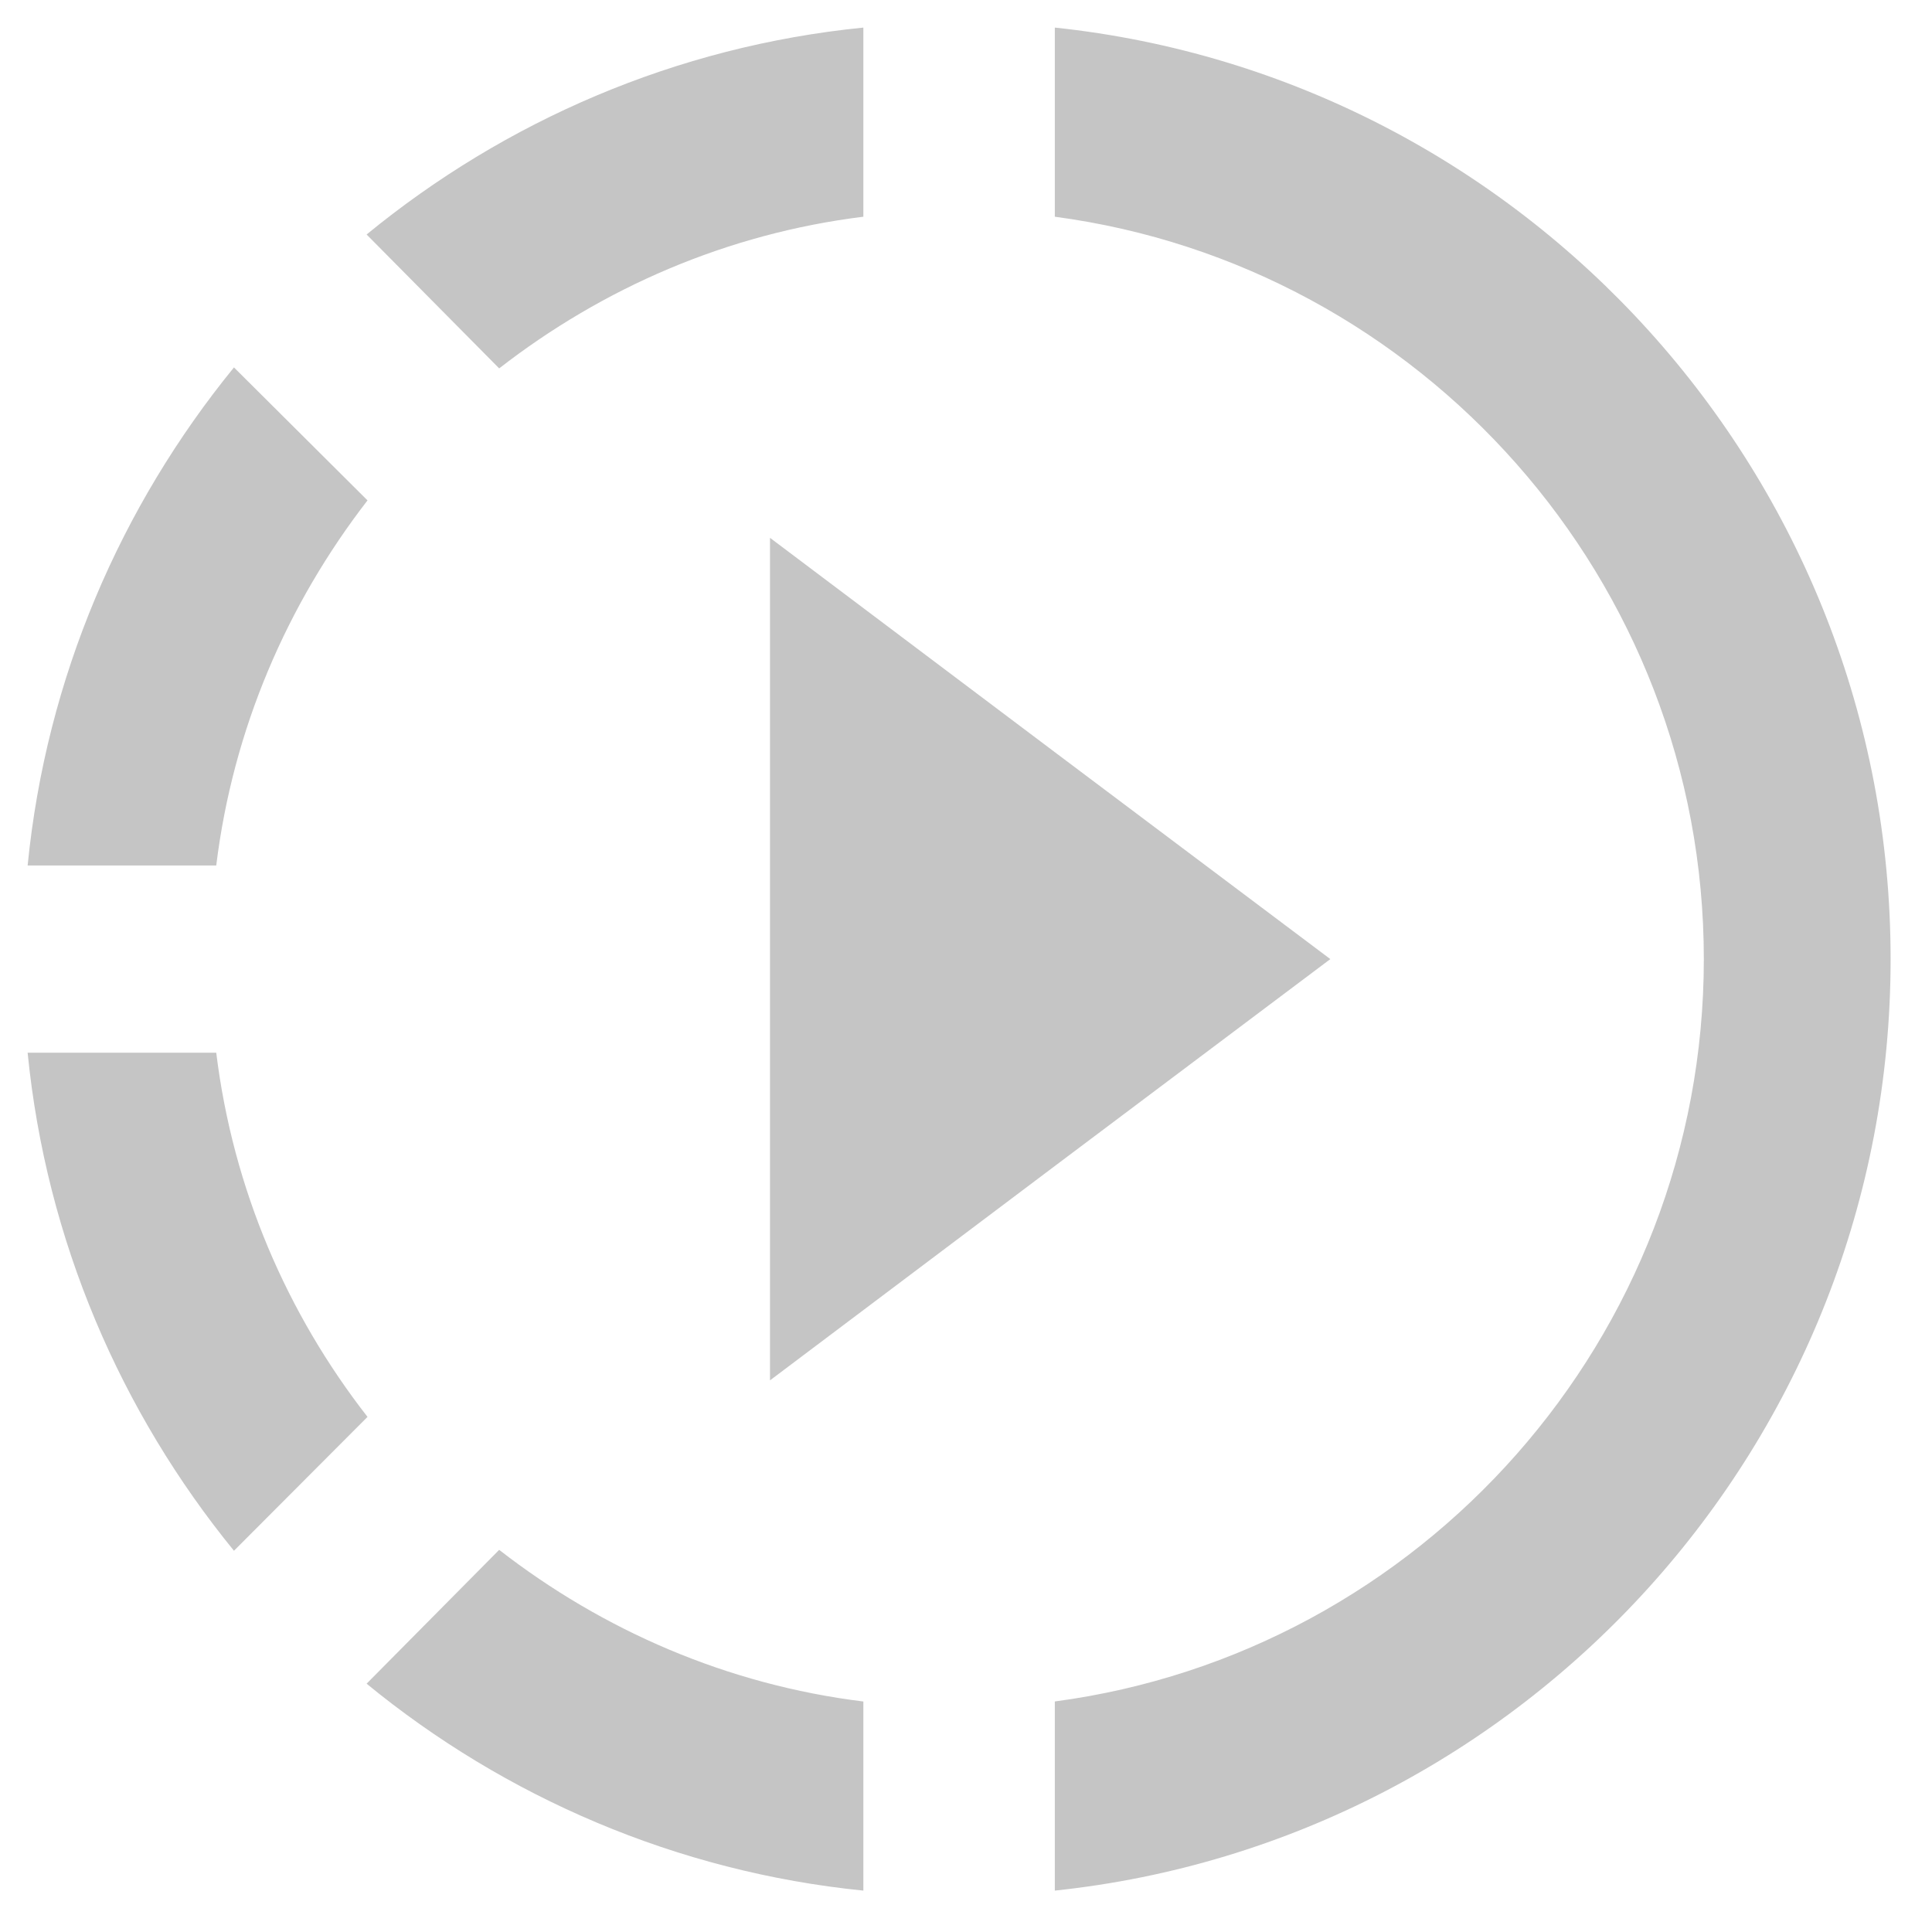 <svg width="40" height="40" viewBox="0 0 40 40" fill="none" xmlns="http://www.w3.org/2000/svg">
<path fill-rule="evenodd" clip-rule="evenodd" d="M17.875 4.487V0.571C13.989 0.959 10.451 2.51 7.59 4.855L10.335 7.627C12.481 5.96 15.053 4.836 17.875 4.487ZM4.844 7.607L7.609 10.36C5.946 12.511 4.825 15.089 4.477 17.919H0.572C0.958 14.023 2.505 10.476 4.844 7.607ZM21.839 24.141L15.942 28.579V11.135L21.839 15.573L27.543 19.857L21.839 24.141ZM21.839 4.487V0.571C31.564 1.599 39.143 9.856 39.143 19.857C39.143 29.859 31.564 38.116 21.839 39.143V35.227C29.418 34.22 35.276 27.707 35.276 19.857C35.276 12.007 29.418 5.495 21.839 4.487ZM4.477 21.795H0.572C0.958 25.691 2.505 29.238 4.844 32.107L7.609 29.335C5.946 27.203 4.825 24.625 4.477 21.795ZM17.875 39.143C14.009 38.755 10.451 37.205 7.59 34.859L10.335 32.088C12.481 33.755 15.053 34.879 17.875 35.228V39.143Z" fill="#C5C5C5"/>
</svg>
